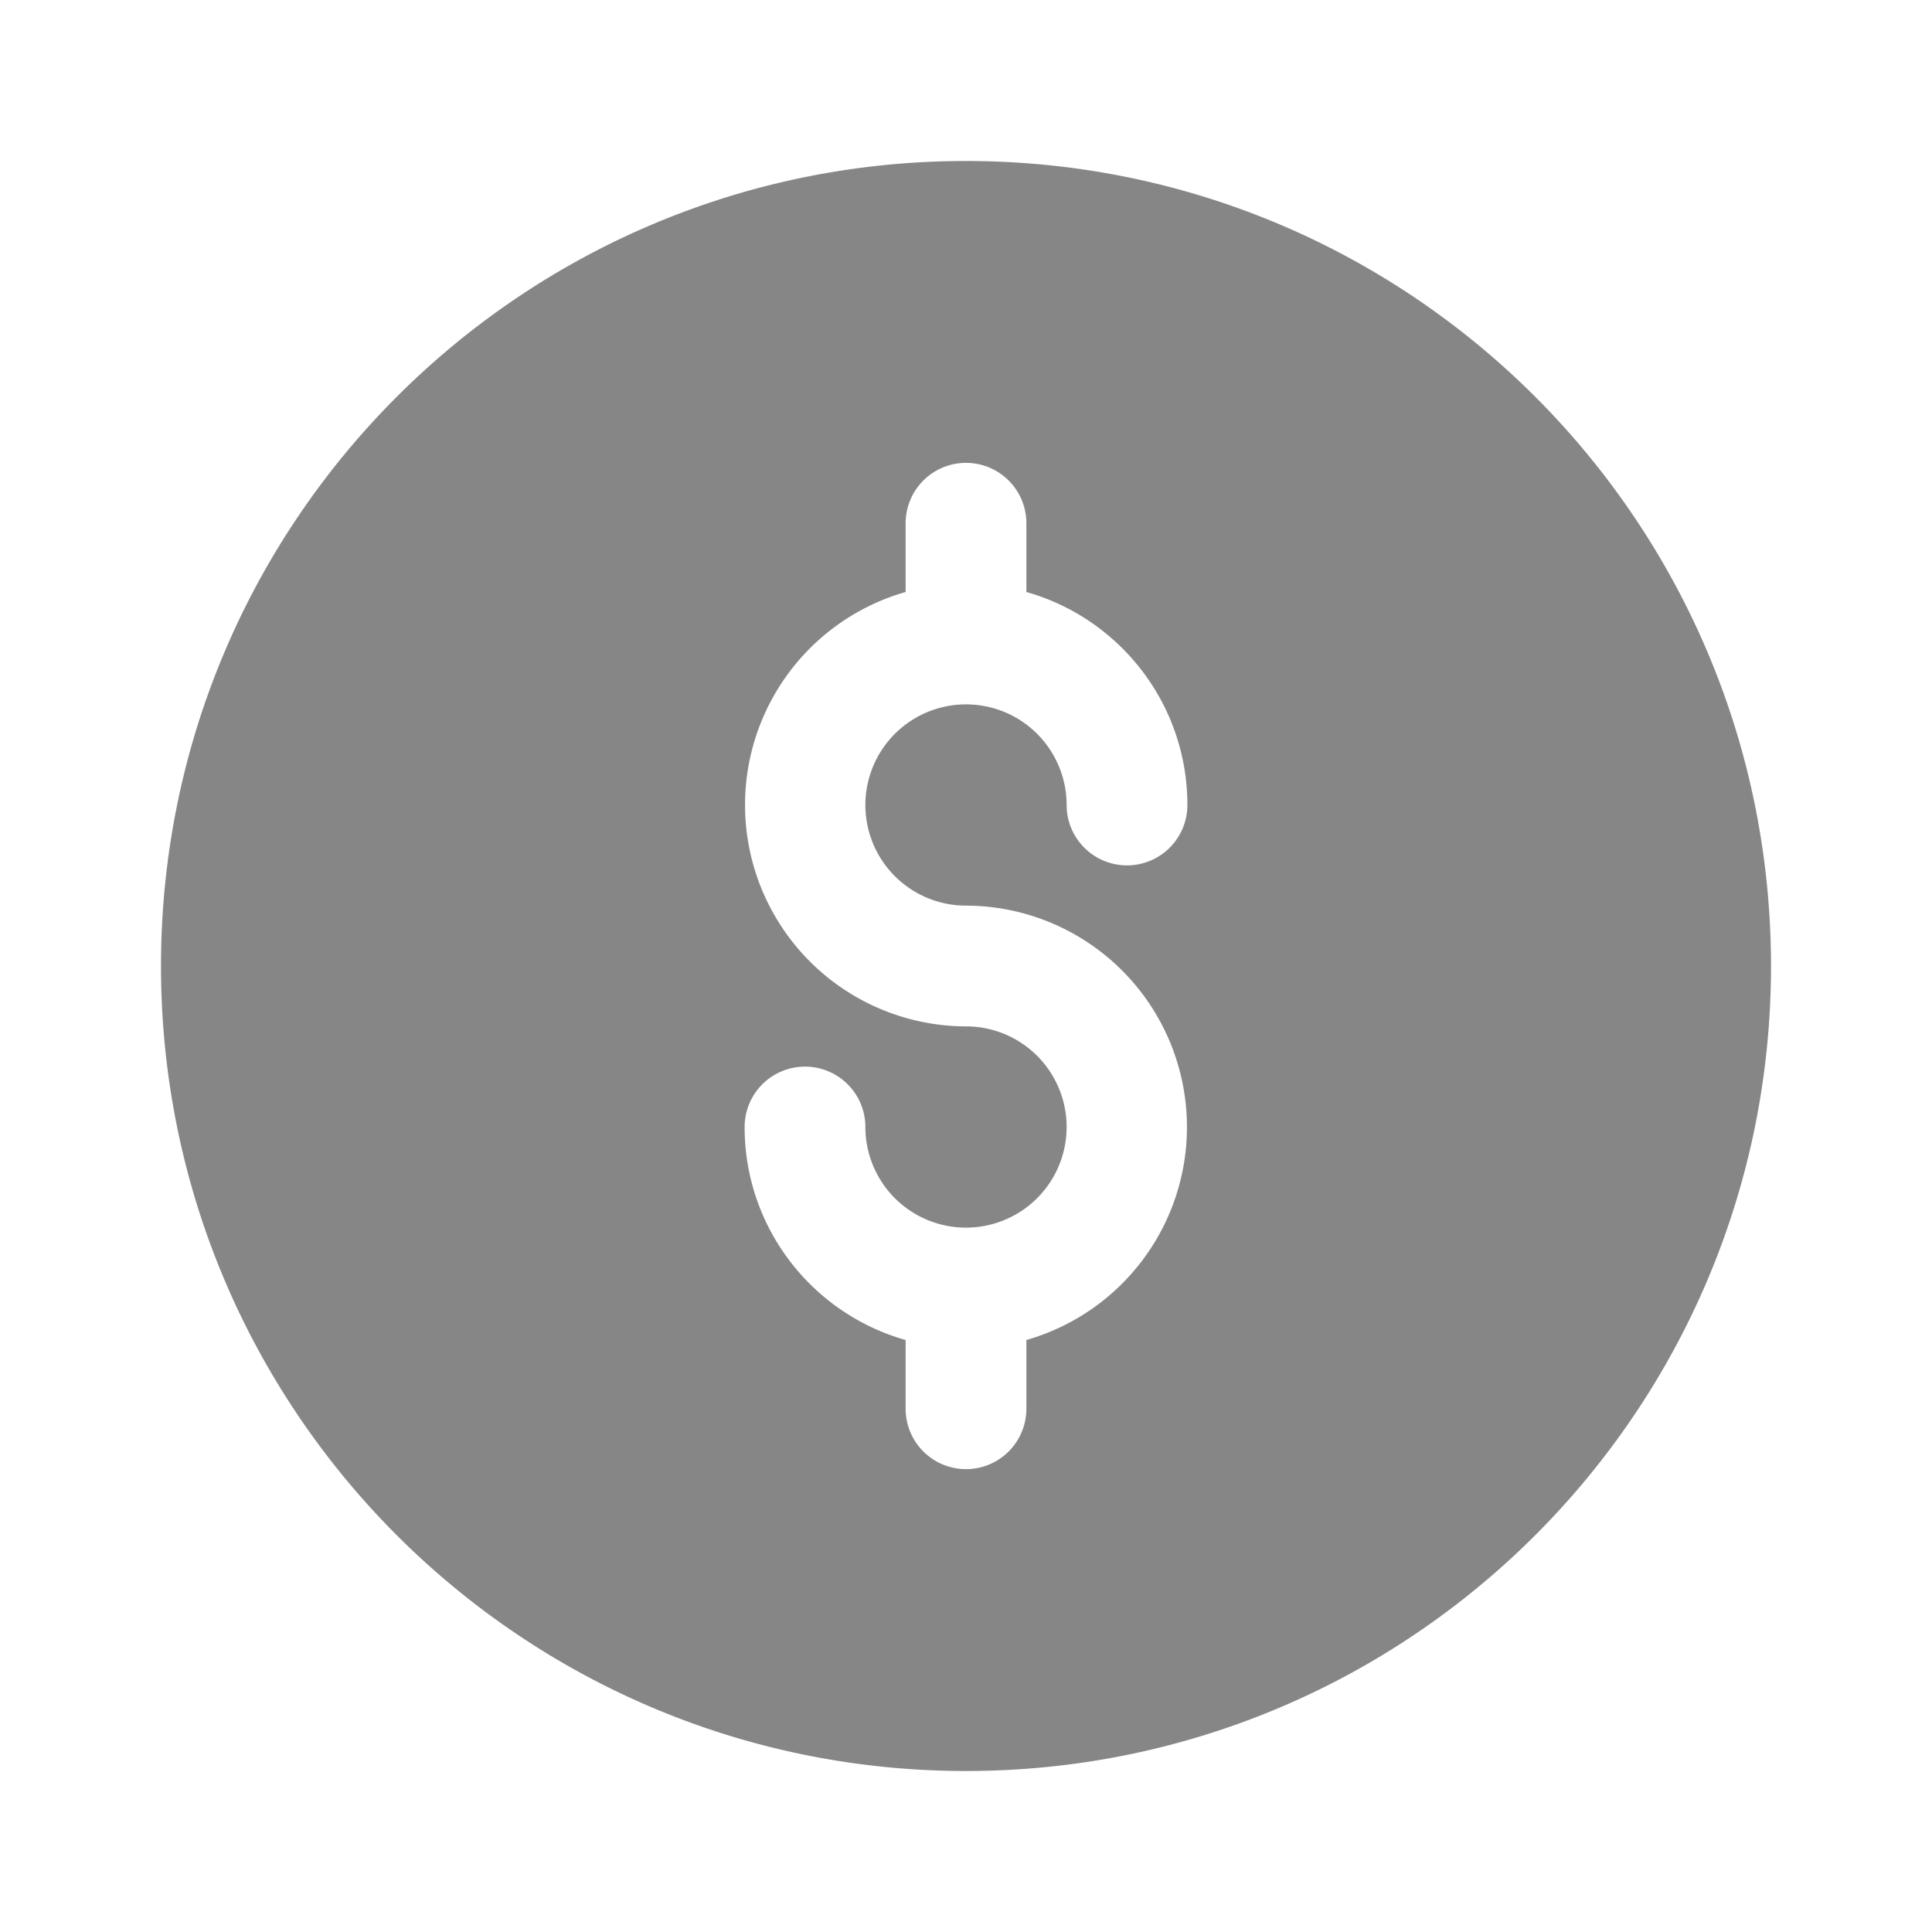 <svg width="24" height="24" fill="none" xmlns="http://www.w3.org/2000/svg">
    <path fill-rule="evenodd" clip-rule="evenodd" d="M22 12c0 5.523-4.477 10-10 10S2 17.523 2 12 6.477 2 12 2s10 4.477 10 10Zm-10-.75A1.25 1.25 0 1 1 13.25 10a.75.75 0 0 0 1.5 0c0-1.259-.846-2.32-2-2.646V6.5a.75.75 0 0 0-1.5 0v.854A2.751 2.751 0 0 0 12 12.75 1.25 1.25 0 1 1 10.75 14a.75.75 0 0 0-1.5 0c0 1.259.846 2.32 2 2.646v.854a.75.75 0 0 0 1.5 0v-.854A2.751 2.751 0 0 0 12 11.25Z" fill="#868686"/>
</svg>
